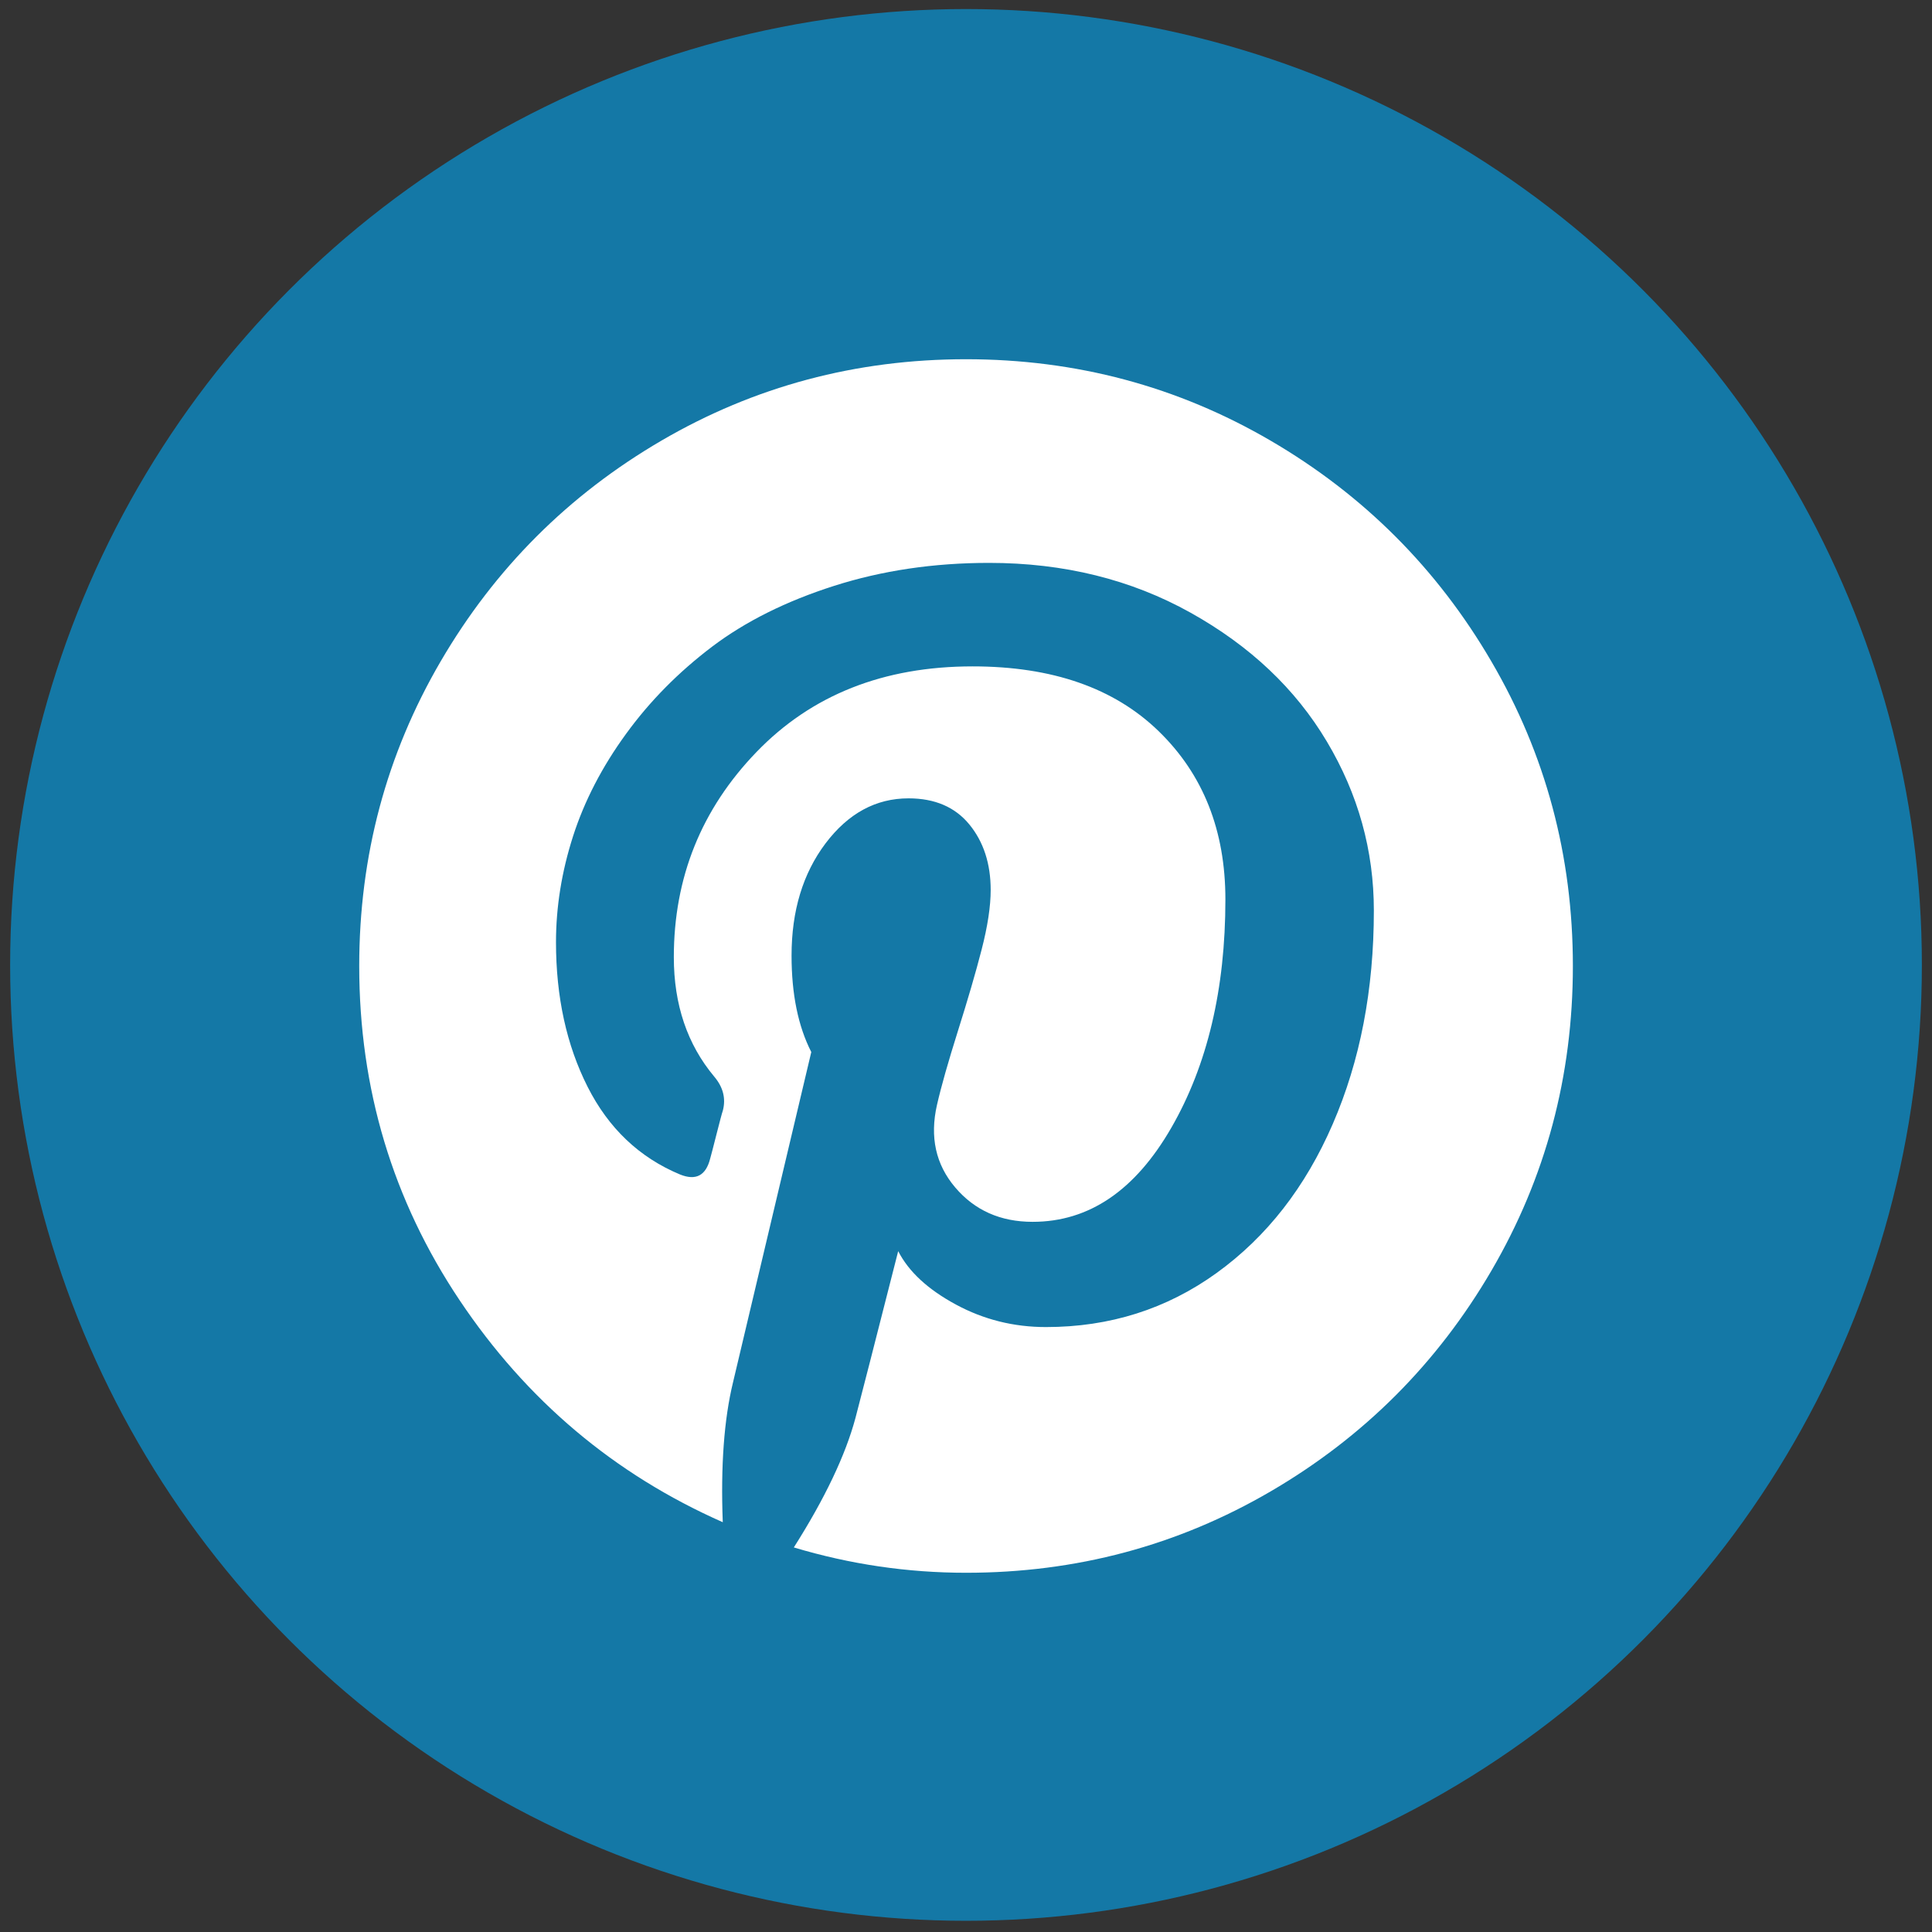 <?xml version="1.0" encoding="utf-8"?>
<!-- Generator: Adobe Illustrator 21.0.2, SVG Export Plug-In . SVG Version: 6.00 Build 0)  -->
<svg version="1.1" id="Layer_1" xmlns="http://www.w3.org/2000/svg" xmlns:xlink="http://www.w3.org/1999/xlink" x="0px" y="0px"
	 viewBox="0 0 1792 1792" style="enable-background:new 0 0 1792 1792;" xml:space="preserve">
<rect x="0" y="0" width="1792" height="1792" fill="#333333" stroke="none"/>
<style type="text/css">
	.st0{fill:#1478A6;}
	.st1{fill:#FFFFFF;}
</style>
<g>
	<circle class="st0" cx="896" cy="895" r="886.6"/>
	<path class="st1" d="M1458.9,896c0,102.1-25.2,196.3-75.5,282.5c-50.3,86.2-118.6,154.5-204.8,204.8
		c-86.2,50.3-180.4,75.5-282.5,75.5c-54.2,0-107.5-7.8-159.8-23.5c28.8-45.4,47.9-85.5,57.2-120.2c4.4-16.6,17.6-68.2,39.6-154.6
		c9.8,19.1,27.6,35.5,53.5,49.5s53.7,20.9,83.6,20.9c59.1,0,111.9-16.7,158.3-50.2s82.3-79.5,107.7-138.2
		c25.4-58.6,38.1-124.6,38.1-197.9c0-55.7-14.5-108-43.6-156.8c-29.1-48.9-71.2-88.7-126.4-119.5c-55.2-30.8-117.5-46.2-186.9-46.2
		c-51.3,0-99.2,7.1-143.7,21.3s-82.2,33-113.2,56.4c-31,23.5-57.7,50.4-79.9,81c-22.2,30.5-38.6,62.2-49.1,94.9
		s-15.8,65.5-15.8,98.2c0,50.8,9.8,95.5,29.3,134.1c19.5,38.6,48.1,65.7,85.8,81.4c14.7,5.9,23.9,1,27.9-14.7c1-3.4,2.9-11,5.9-22.7
		s4.9-19.1,5.9-22c2.9-11.2,0.2-21.7-8.1-31.5c-24.9-29.8-37.4-66.7-37.4-110.7c0-73.8,25.5-137.2,76.6-190.2
		c51.1-53,117.9-79.5,200.5-79.5c73.8,0,131.3,20,172.6,60.1s61.9,92.1,61.9,156.1c0,83.1-16.7,153.7-50.2,211.8
		c-33.5,58.1-76.3,87.2-128.6,87.2c-29.8,0-53.7-10.6-71.8-31.9c-18.1-21.3-23.7-46.8-16.9-76.6c3.9-17.1,10.4-39.9,19.4-68.5
		c9-28.6,16.4-53.7,22-75.5c5.6-21.7,8.4-40.2,8.4-55.3c0-24.4-6.6-44.7-19.8-60.8s-32-24.2-56.4-24.2c-30.3,0-55.9,13.9-77,41.8
		c-21,27.9-31.5,62.5-31.5,104.1c0,35.7,6.1,65.5,18.3,89.4l-72.6,306.4c-8.3,34.2-11.5,77.4-9.5,129.7
		c-100.7-44.5-182-113.1-244.1-205.9s-93.1-196.2-93.1-310c0-102.1,25.2-196.3,75.5-282.5s118.6-154.5,204.8-204.8
		s180.4-75.5,282.5-75.5s196.3,25.2,282.5,75.5s154.5,118.6,204.8,204.8C1433.7,699.7,1458.9,793.9,1458.9,896z"/>
</g>
</svg>
